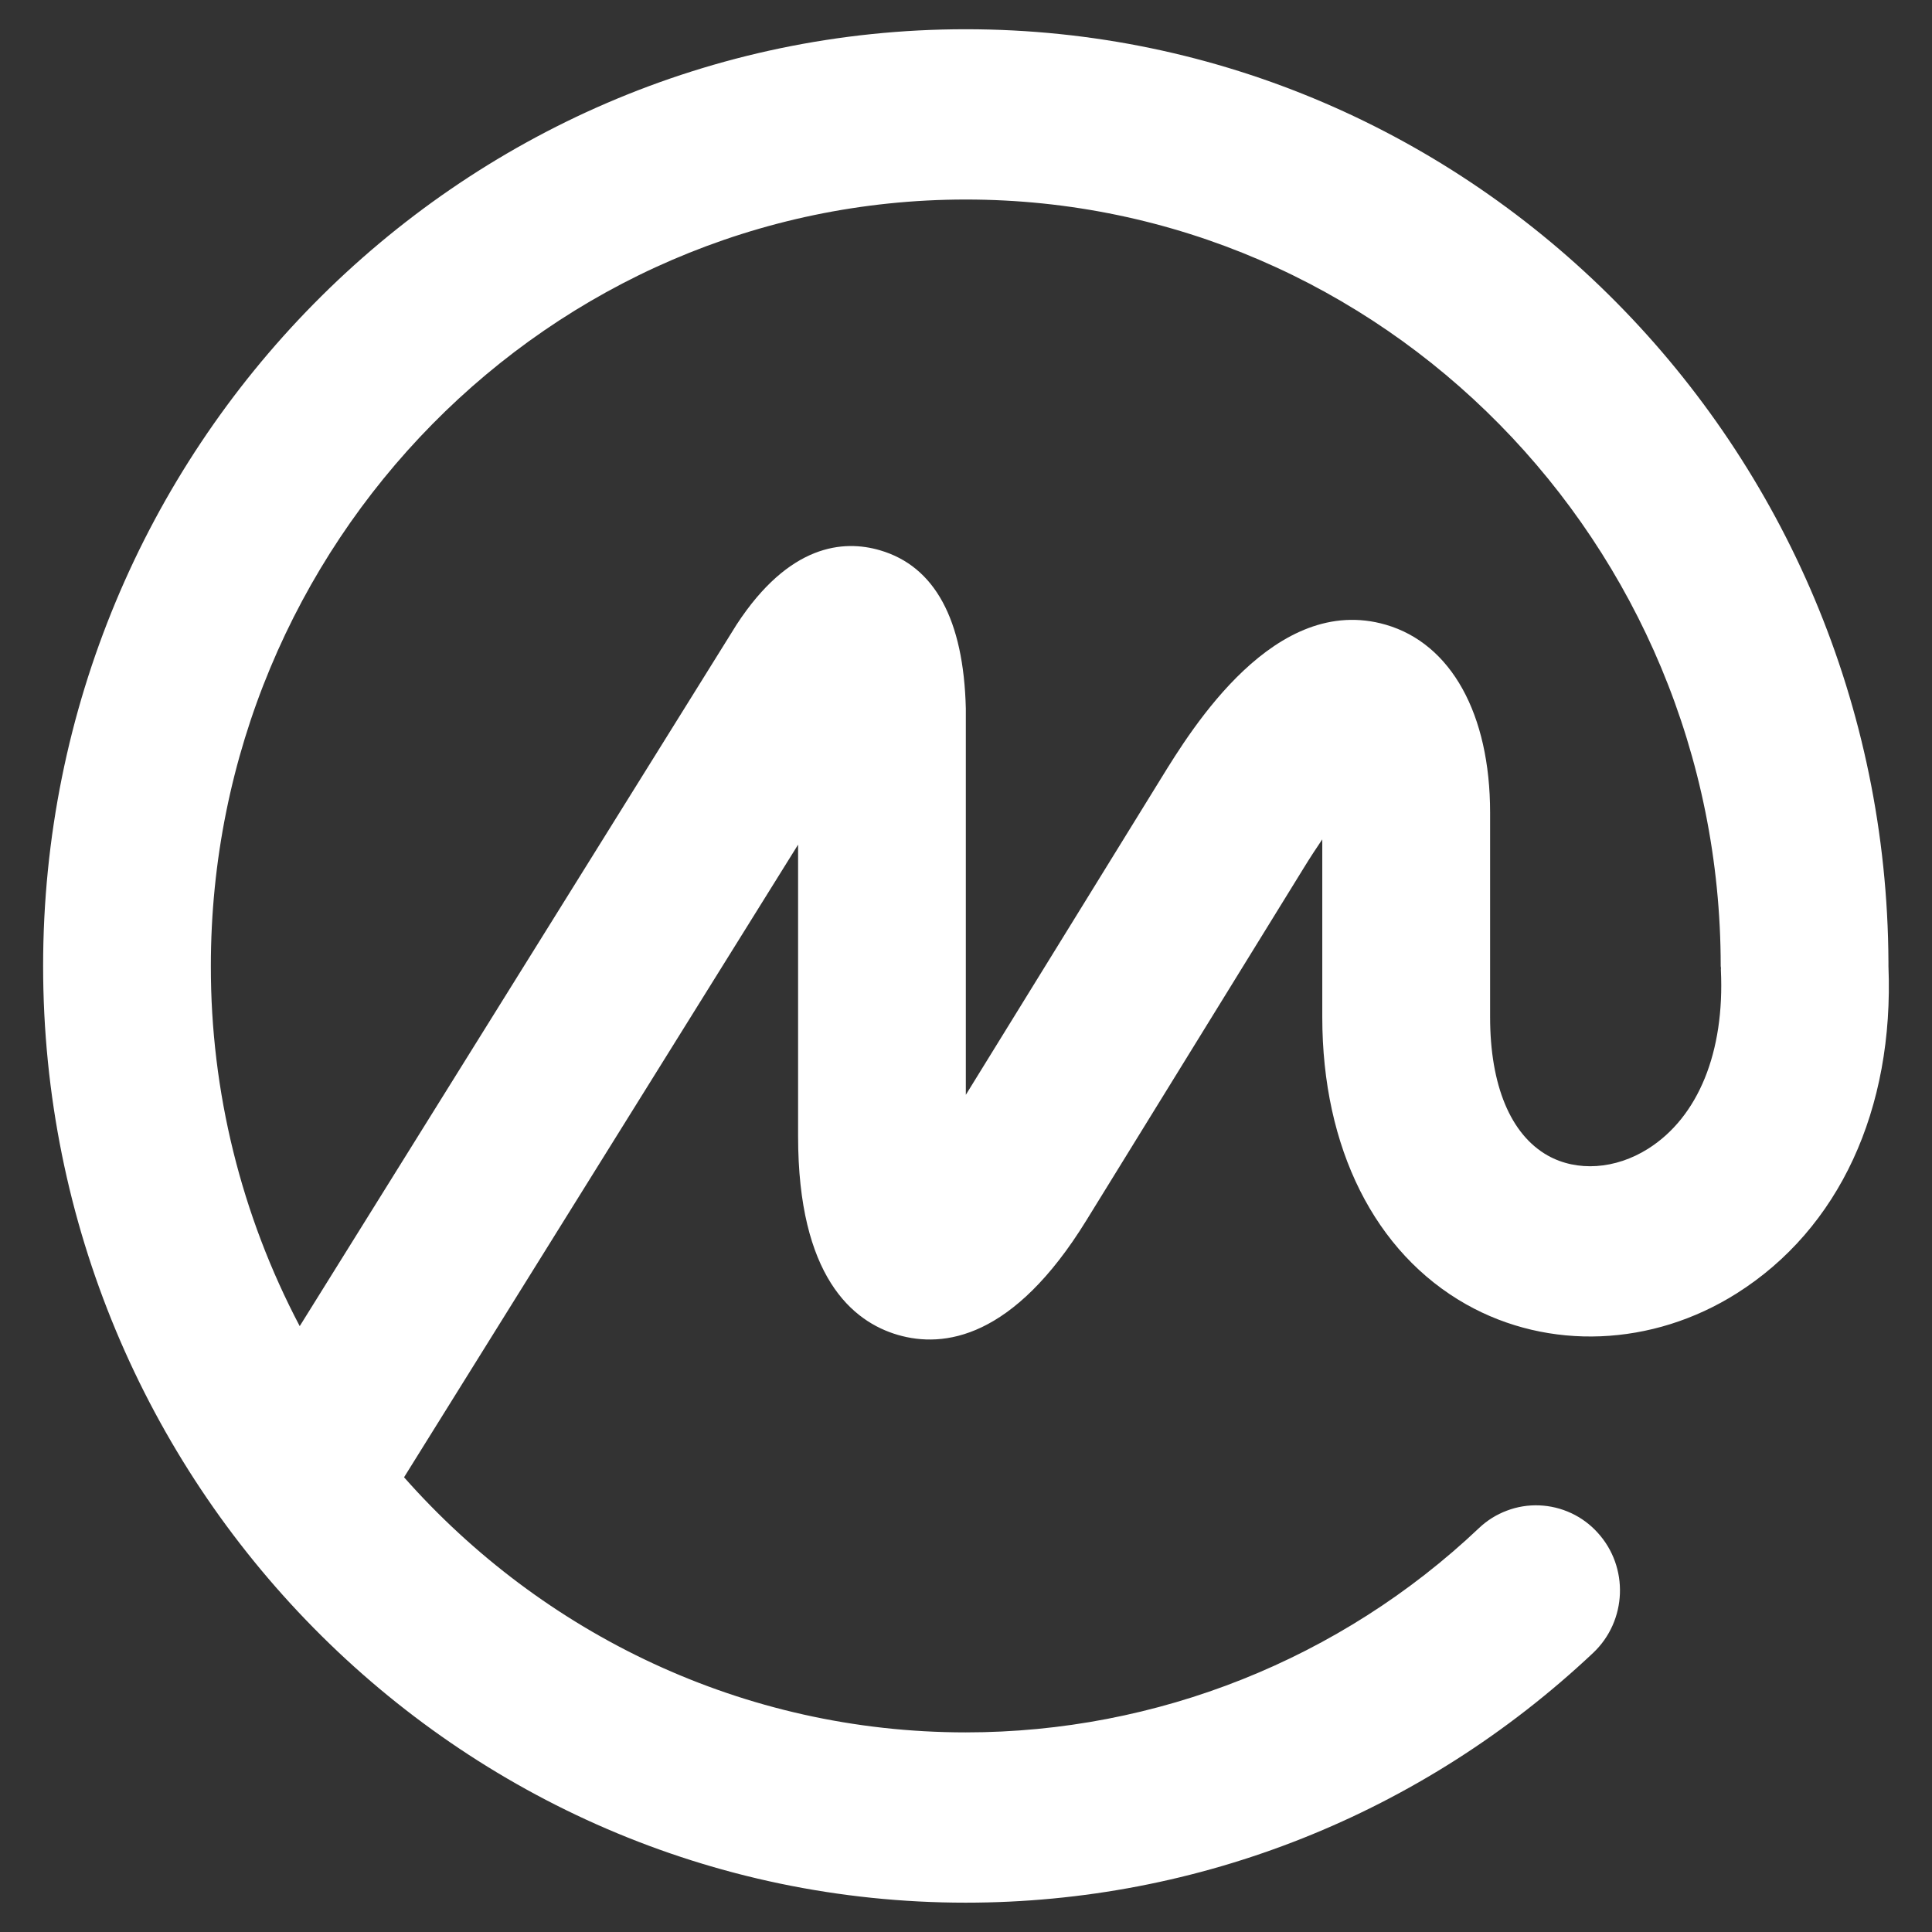 <svg width="22" height="22" viewBox="0 0 22 22" fill="none" xmlns="http://www.w3.org/2000/svg">
    <rect x="0" y="0" width="22" height="22" fill="#333333" stroke="none"/>
    <path fill-rule="evenodd" clip-rule="evenodd" d="M18.767 13.081C18.395 13.316 17.957 13.345 17.624 13.158C17.201 12.919 16.968 12.359 16.968 11.581V9.254C16.968 8.13 16.524 7.33 15.781 7.114C14.521 6.748 13.575 8.288 13.219 8.867L10.998 12.467V8.067C10.973 7.054 10.644 6.448 10.02 6.266C9.607 6.145 8.988 6.193 8.388 7.112L3.413 15.101C2.747 13.837 2.399 12.429 2.401 11C2.401 6.187 6.258 2.272 10.998 2.272C15.738 2.272 19.594 6.187 19.594 11C19.594 11.008 19.596 11.015 19.597 11.023C19.597 11.031 19.595 11.039 19.596 11.047C19.64 11.979 19.339 12.72 18.767 13.081ZM21.504 11V10.976L21.504 10.952C21.477 5.091 16.775 0.333 10.997 0.333C5.205 0.333 0.491 5.118 0.491 11C0.491 16.881 5.205 21.666 10.998 21.666C13.656 21.666 16.193 20.656 18.141 18.822C18.528 18.457 18.551 17.844 18.192 17.452C18.107 17.358 18.005 17.283 17.891 17.23C17.777 17.177 17.654 17.147 17.528 17.142C17.402 17.137 17.277 17.157 17.159 17.202C17.041 17.246 16.934 17.313 16.842 17.4C15.264 18.895 13.172 19.727 10.998 19.727C8.46 19.727 6.176 18.604 4.601 16.822L9.088 9.618V12.939C9.088 14.534 9.706 15.05 10.225 15.201C10.745 15.352 11.538 15.249 12.371 13.896L14.839 9.895C14.918 9.766 14.991 9.655 15.057 9.558V11.581C15.057 13.073 15.655 14.265 16.696 14.853C17.635 15.382 18.815 15.335 19.776 14.728C20.942 13.992 21.57 12.635 21.504 11Z" fill="white"/>
</svg>
